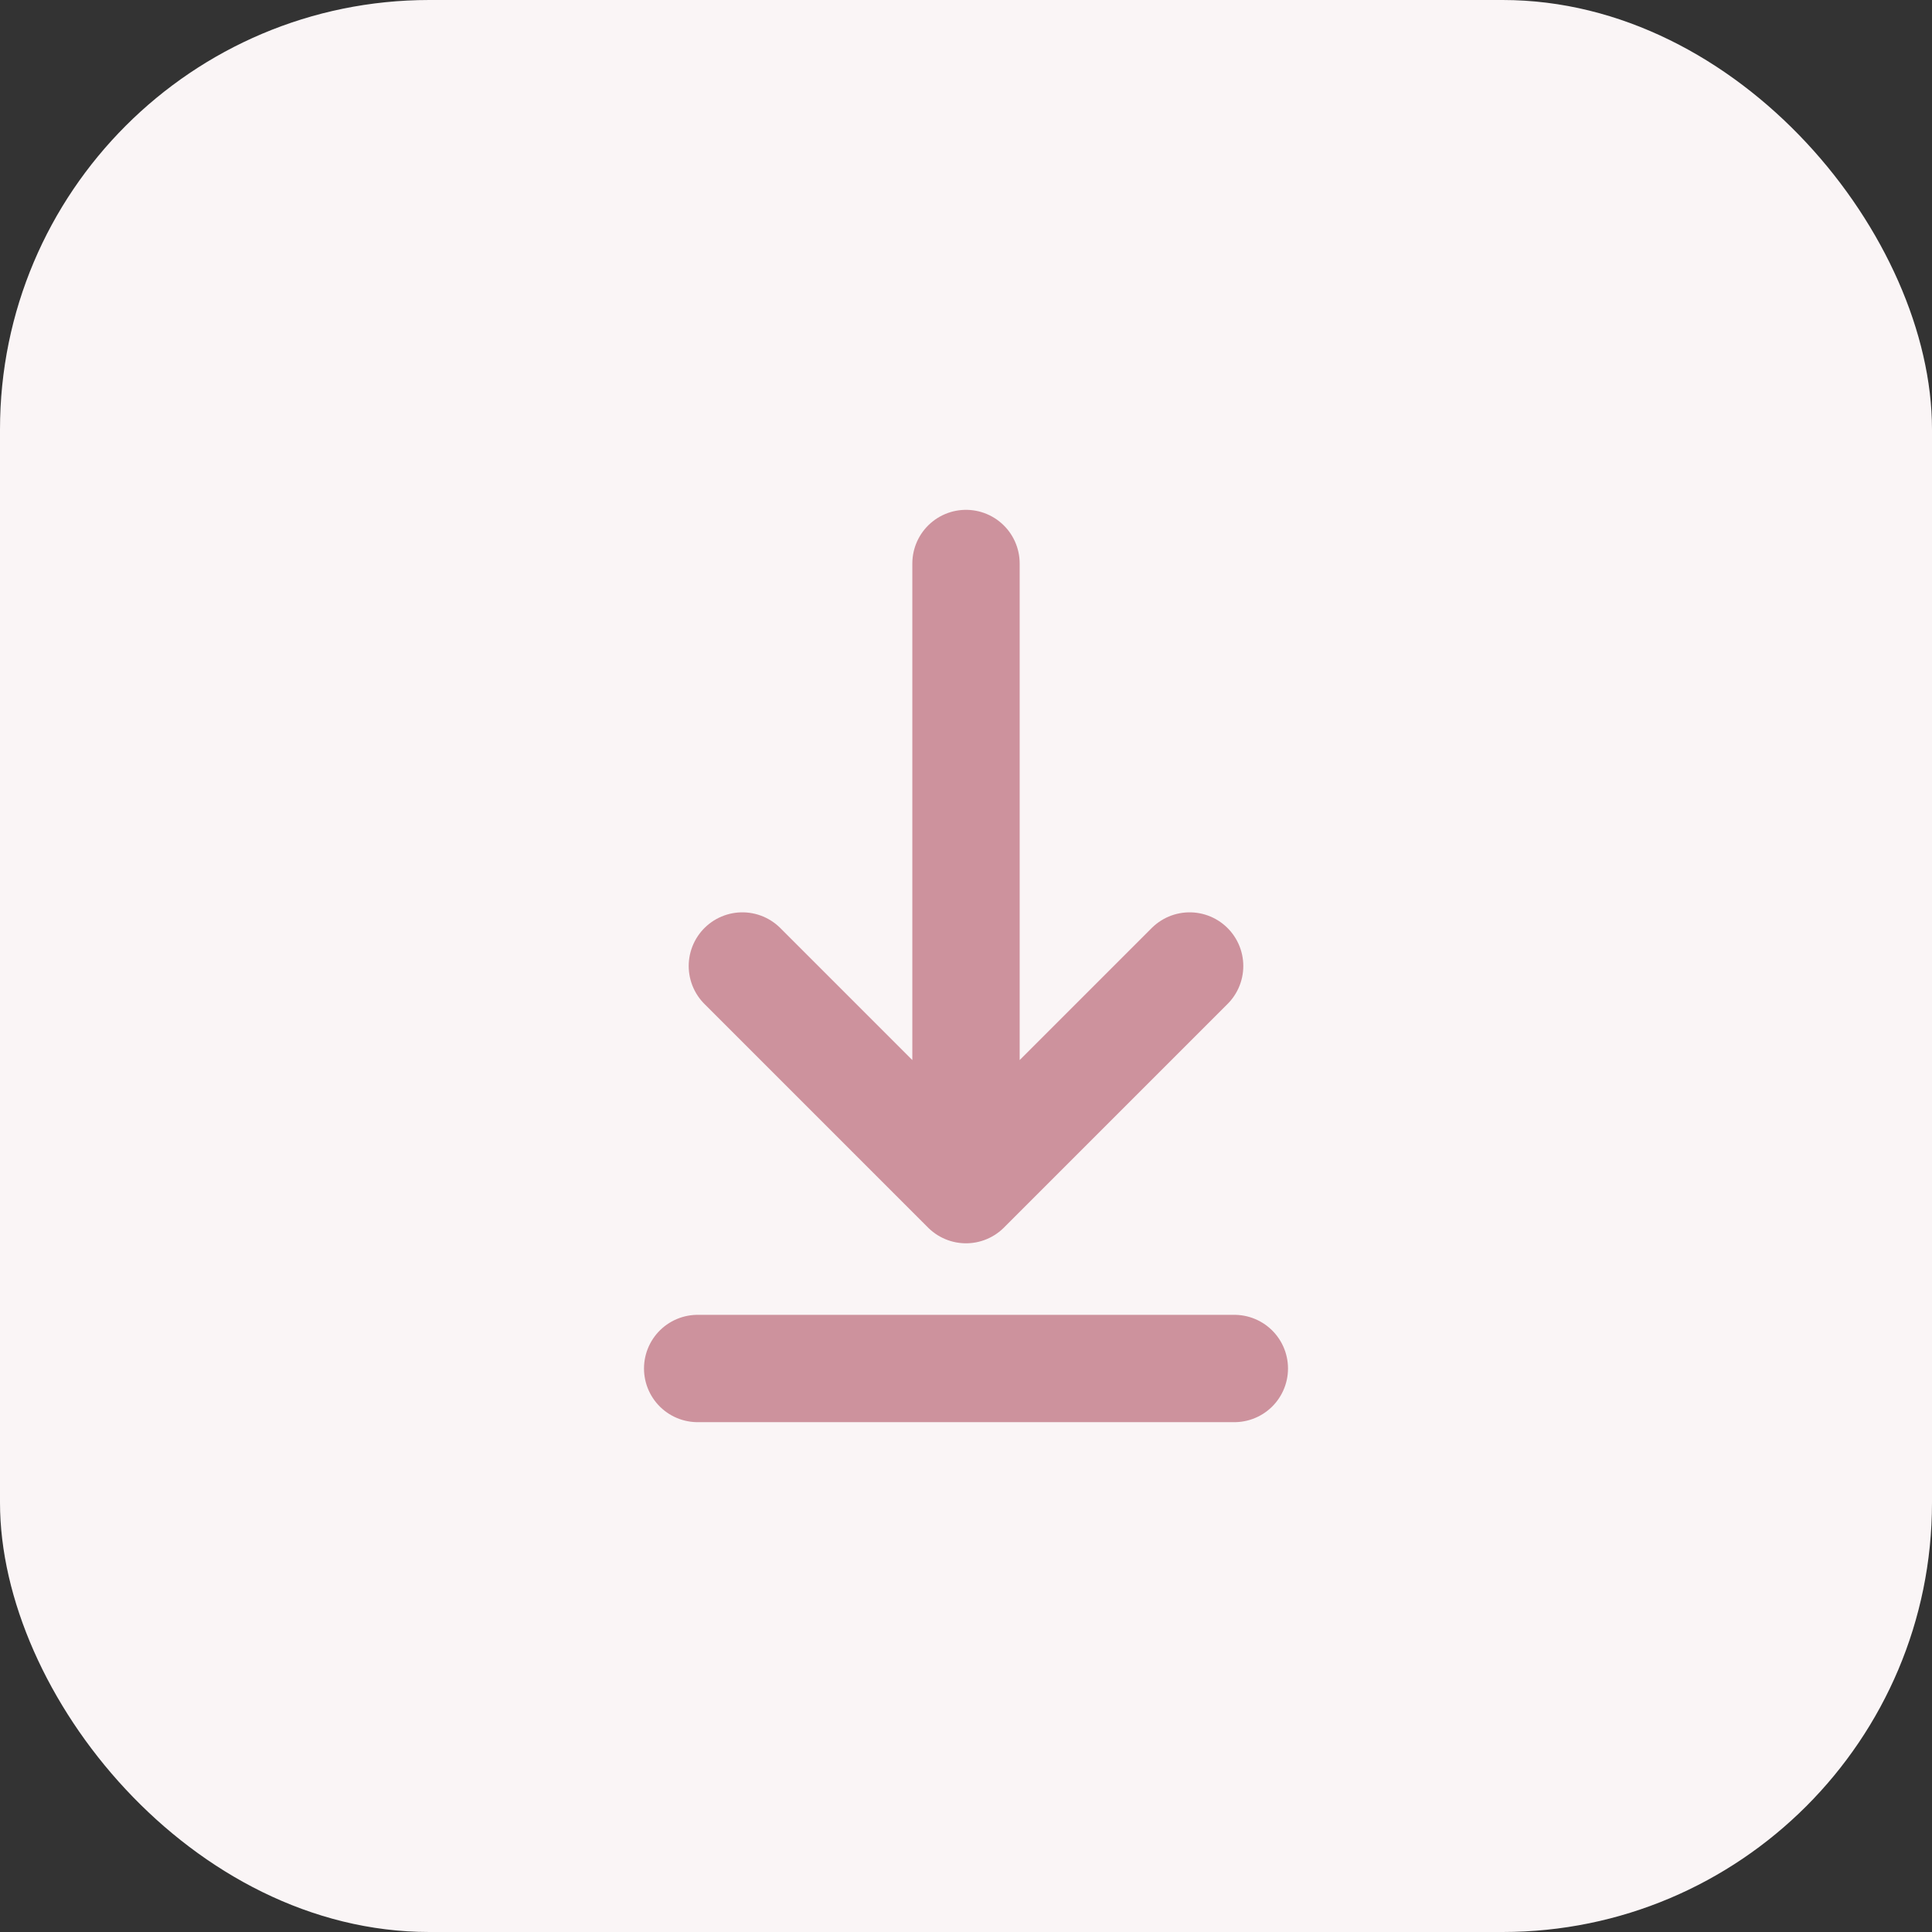 <svg width="36" height="36" viewBox="0 0 36 36" fill="none" xmlns="http://www.w3.org/2000/svg">
<rect x="0" y="0" width="36" height="36" fill="#333333" stroke="none"/>
<rect width="36" height="36" rx="8" fill="#FAF5F6"/>
<path d="M13 25.5H23M18 10.5V22.167M18 22.167L22.167 18M18 22.167L13.833 18" stroke="#CD929D" stroke-width="2" stroke-linecap="round" stroke-linejoin="round"/>
</svg>
